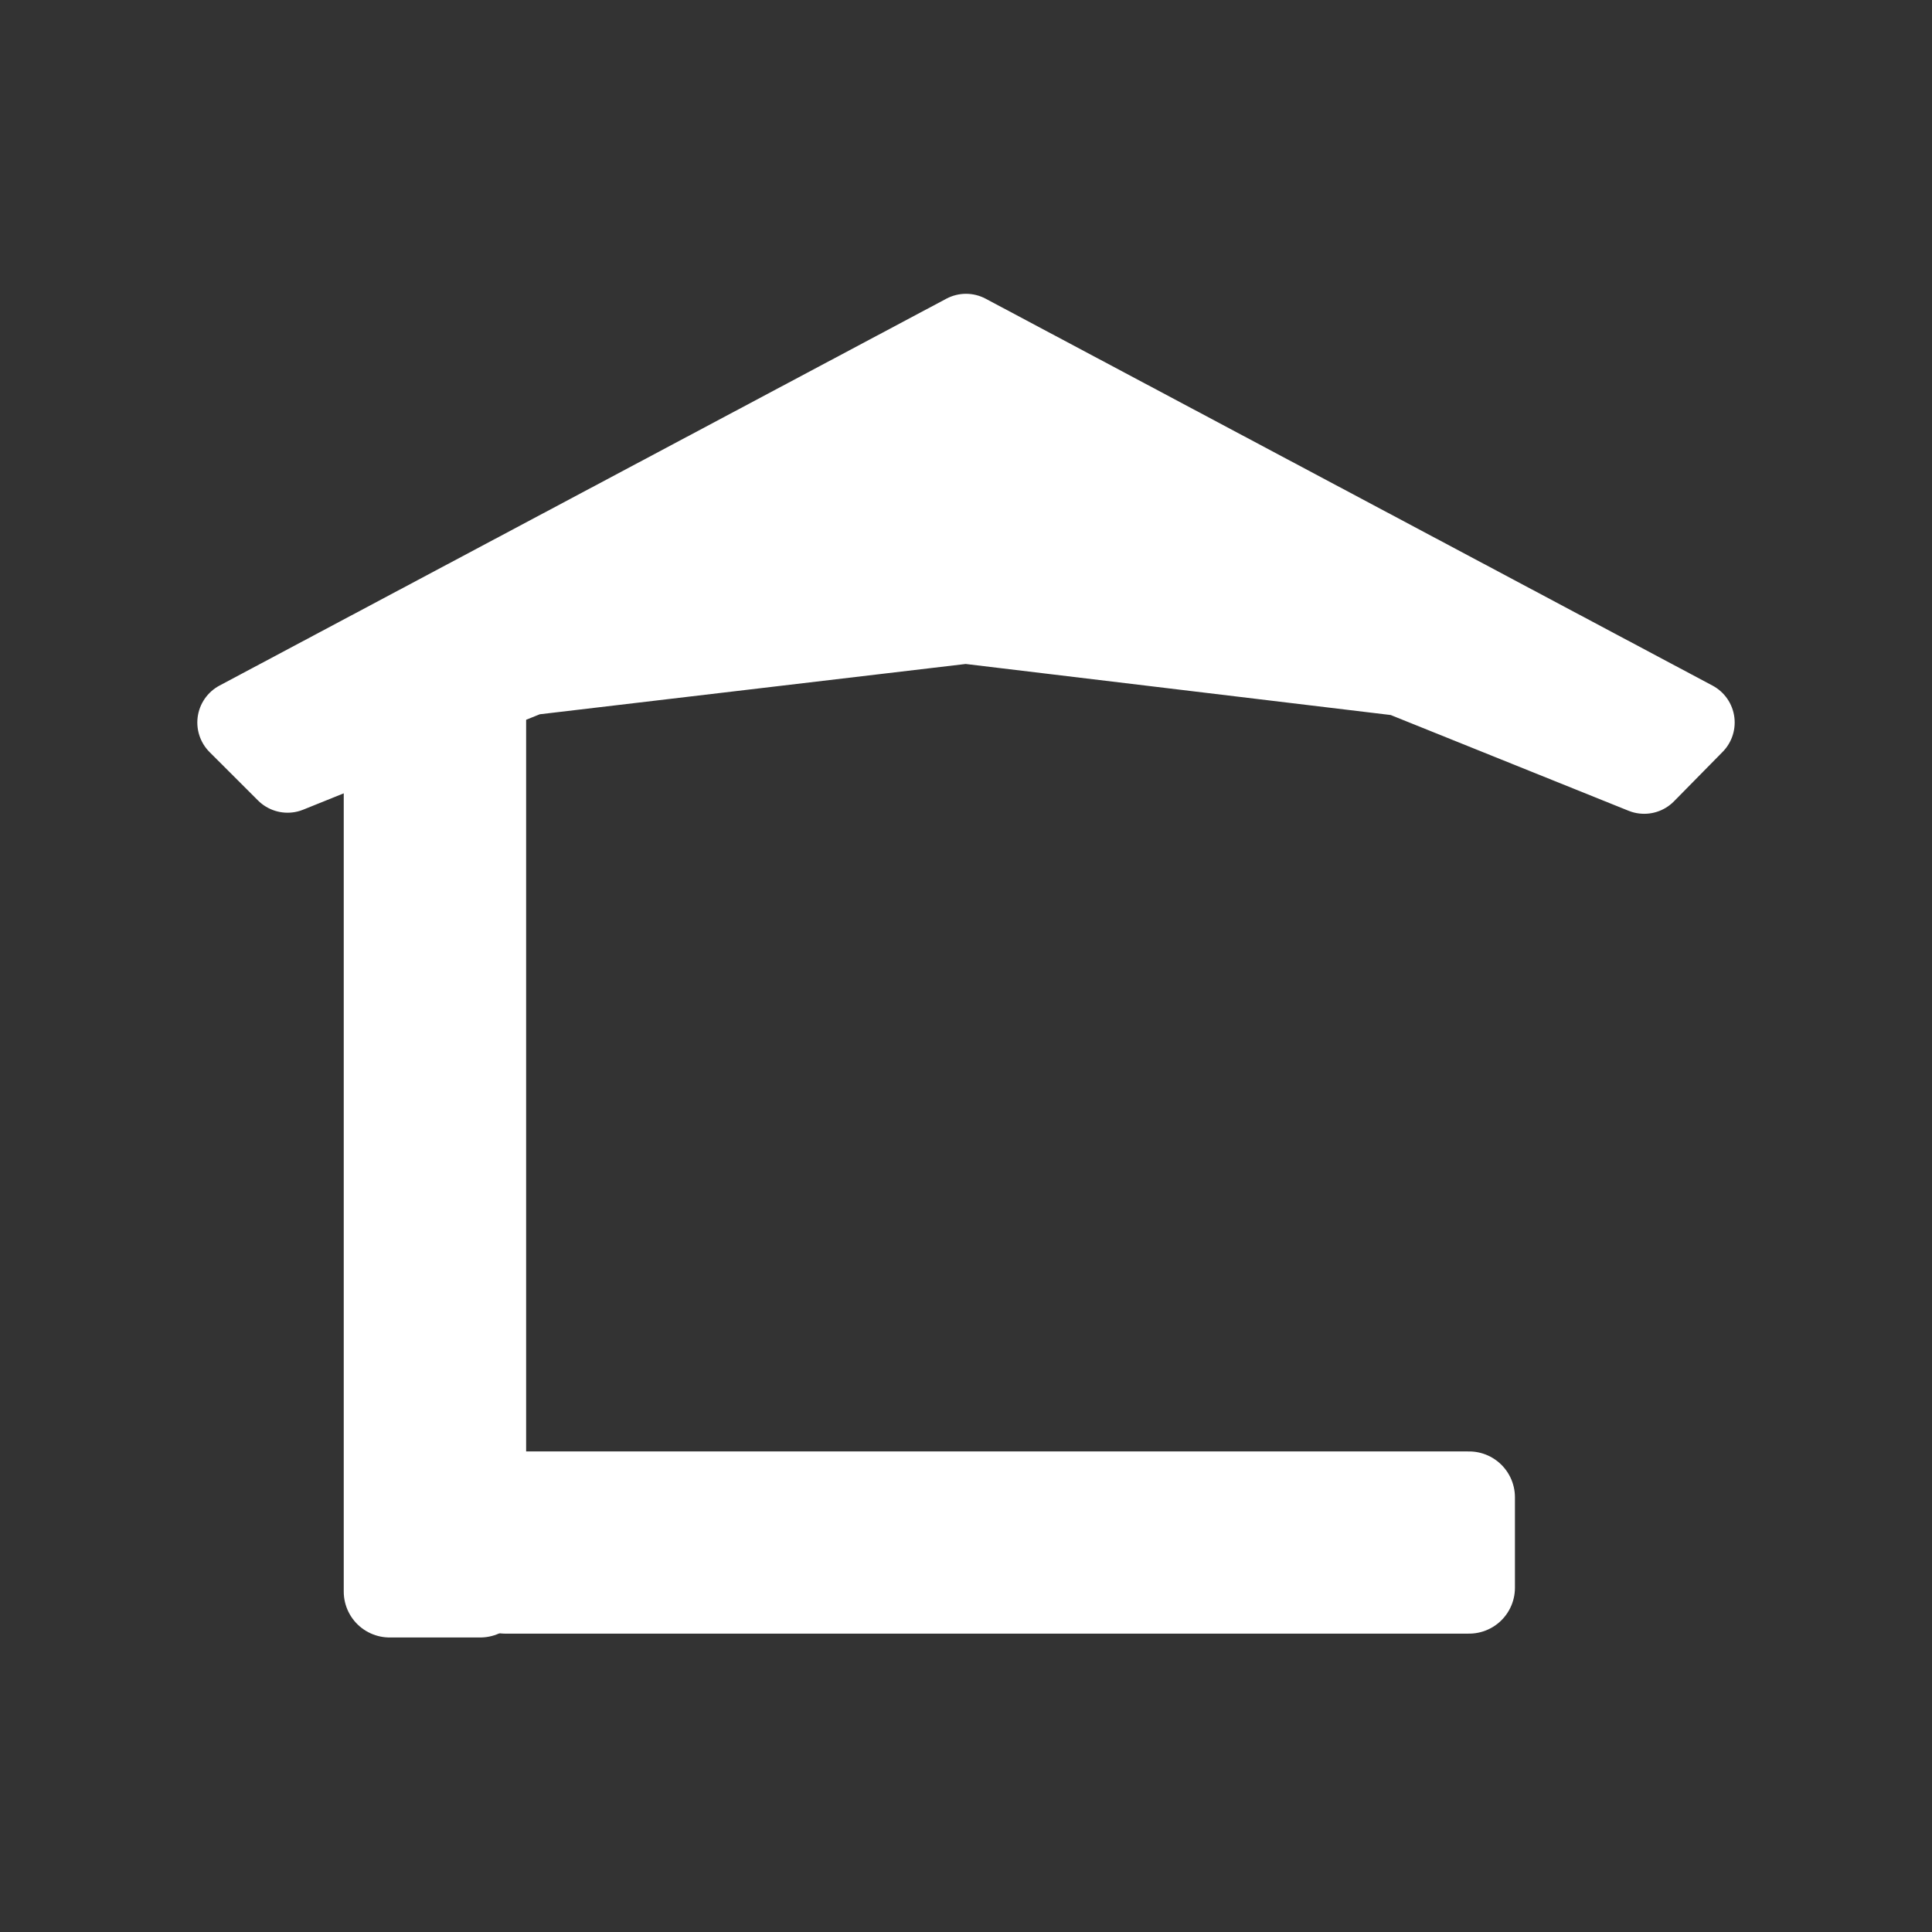 <svg width="580" height="580" viewBox="0 0 580 580" fill="none" xmlns="http://www.w3.org/2000/svg">
<rect x="0" y="0" width="580" height="580" fill="#333333" stroke="none"/>
<path fill-rule="evenodd" clip-rule="evenodd" d="M71.793 216.901L290 100.759L508.206 216.901L493.596 231.749L420.645 202.384L289.922 186.683L158.9 202.157L86.331 231.423L71.793 216.901Z" fill="white" stroke="white" stroke-width="25.115" stroke-linecap="round" stroke-linejoin="round"/>
<path d="M151.665 449.503V476.654H441.022V449.503H151.665Z" fill="white" stroke="white" stroke-width="27.546" stroke-linecap="round" stroke-linejoin="round"/>
<path d="M144.174 216.336H116.968V477.808H144.174V216.336Z" fill="white" stroke="white" stroke-width="27.546" stroke-linecap="round" stroke-linejoin="round"/>
</svg>
